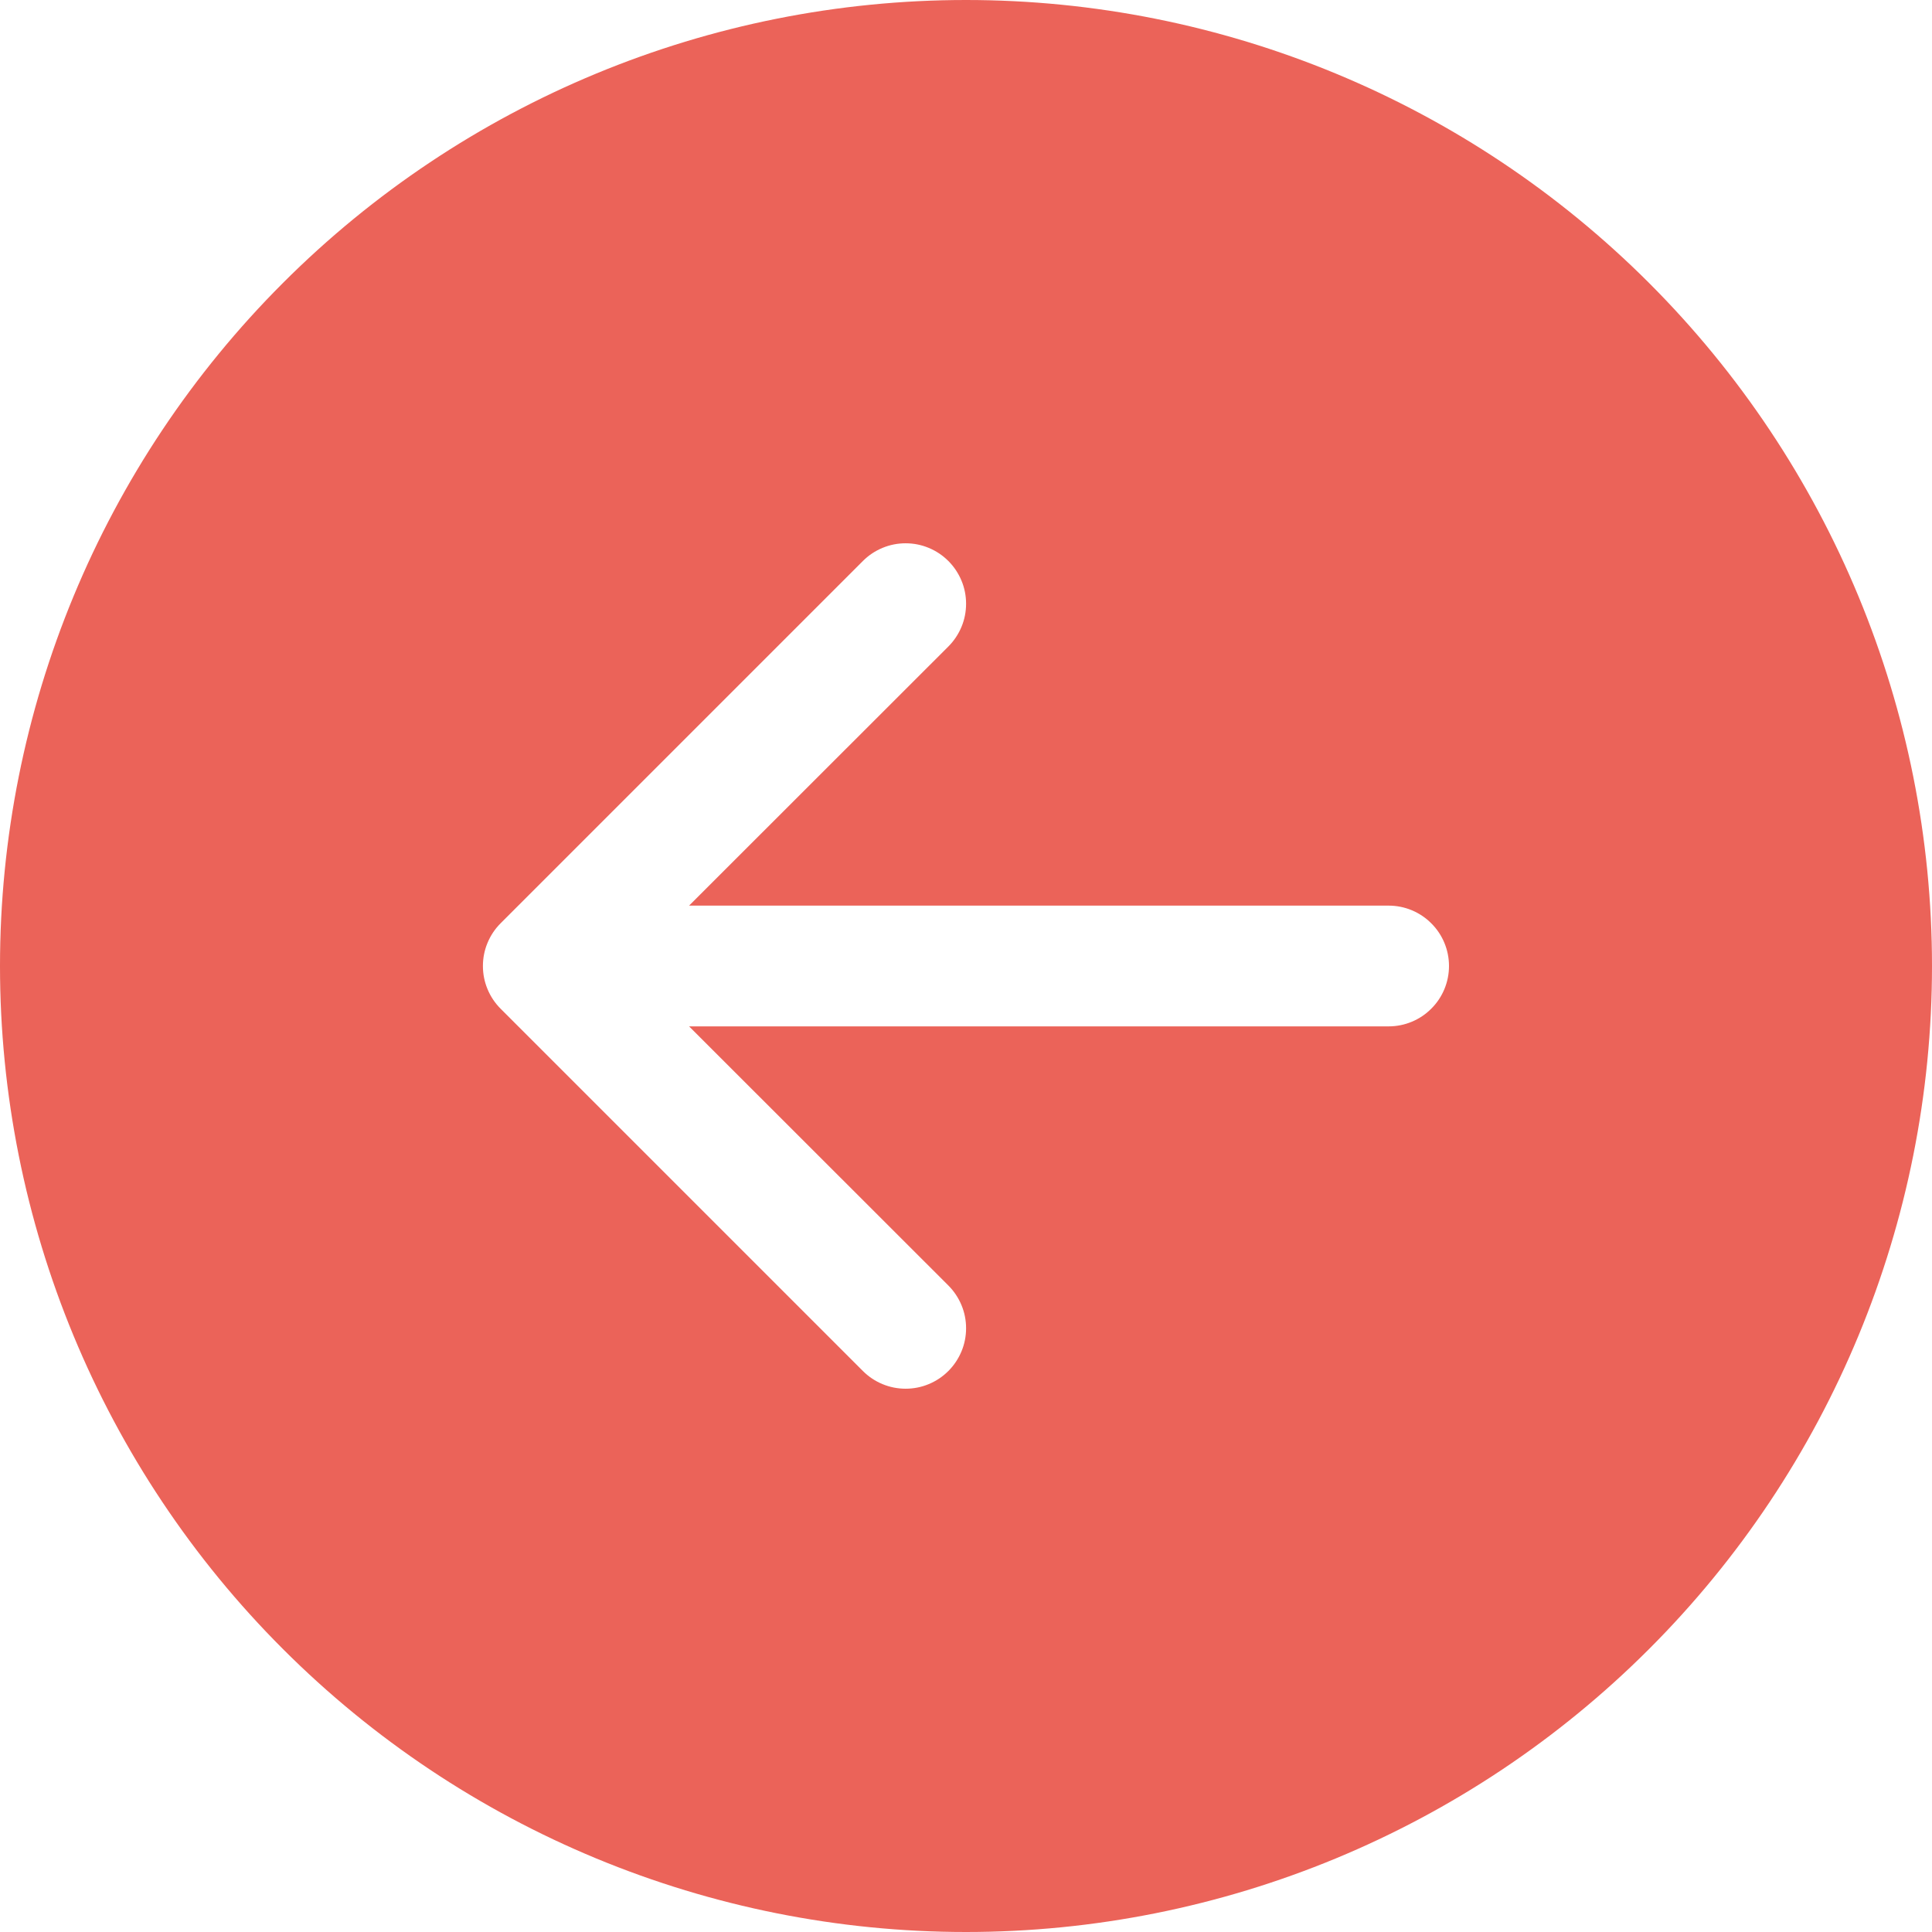 <svg width="24" height="24" viewBox="0 0 24 24" fill="none" xmlns="http://www.w3.org/2000/svg">
<path d="M12 24C8.817 24 5.765 22.736 3.515 20.485C1.264 18.235 0 15.183 0 12C0 8.817 1.264 5.765 3.515 3.515C5.765 1.264 8.817 0 12 0C15.183 0 18.235 1.264 20.485 3.515C22.736 5.765 24 8.817 24 12C24 15.183 22.736 18.235 20.485 20.485C18.235 22.736 15.183 24 12 24V24ZM17.25 12.75C17.449 12.75 17.64 12.671 17.78 12.53C17.921 12.39 18 12.199 18 12C18 11.801 17.921 11.61 17.78 11.47C17.64 11.329 17.449 11.25 17.25 11.25L8.56 11.25L11.781 8.031C11.851 7.961 11.906 7.878 11.944 7.787C11.982 7.696 12.001 7.599 12.001 7.5C12.001 7.401 11.982 7.304 11.944 7.213C11.906 7.122 11.851 7.039 11.781 6.969C11.711 6.899 11.629 6.844 11.537 6.806C11.446 6.768 11.349 6.749 11.25 6.749C11.151 6.749 11.054 6.768 10.963 6.806C10.871 6.844 10.789 6.899 10.719 6.969L6.219 11.469C6.149 11.539 6.094 11.621 6.056 11.713C6.018 11.804 5.999 11.901 5.999 12C5.999 12.099 6.018 12.196 6.056 12.287C6.094 12.379 6.149 12.461 6.219 12.531L10.719 17.031C10.789 17.101 10.871 17.156 10.963 17.194C11.054 17.232 11.151 17.251 11.25 17.251C11.349 17.251 11.446 17.232 11.537 17.194C11.629 17.156 11.711 17.101 11.781 17.031C11.851 16.961 11.906 16.878 11.944 16.787C11.982 16.696 12.001 16.599 12.001 16.5C12.001 16.401 11.982 16.304 11.944 16.213C11.906 16.122 11.851 16.039 11.781 15.969L8.56 12.75L17.25 12.75Z" fill="#EB6359"/>
</svg>
